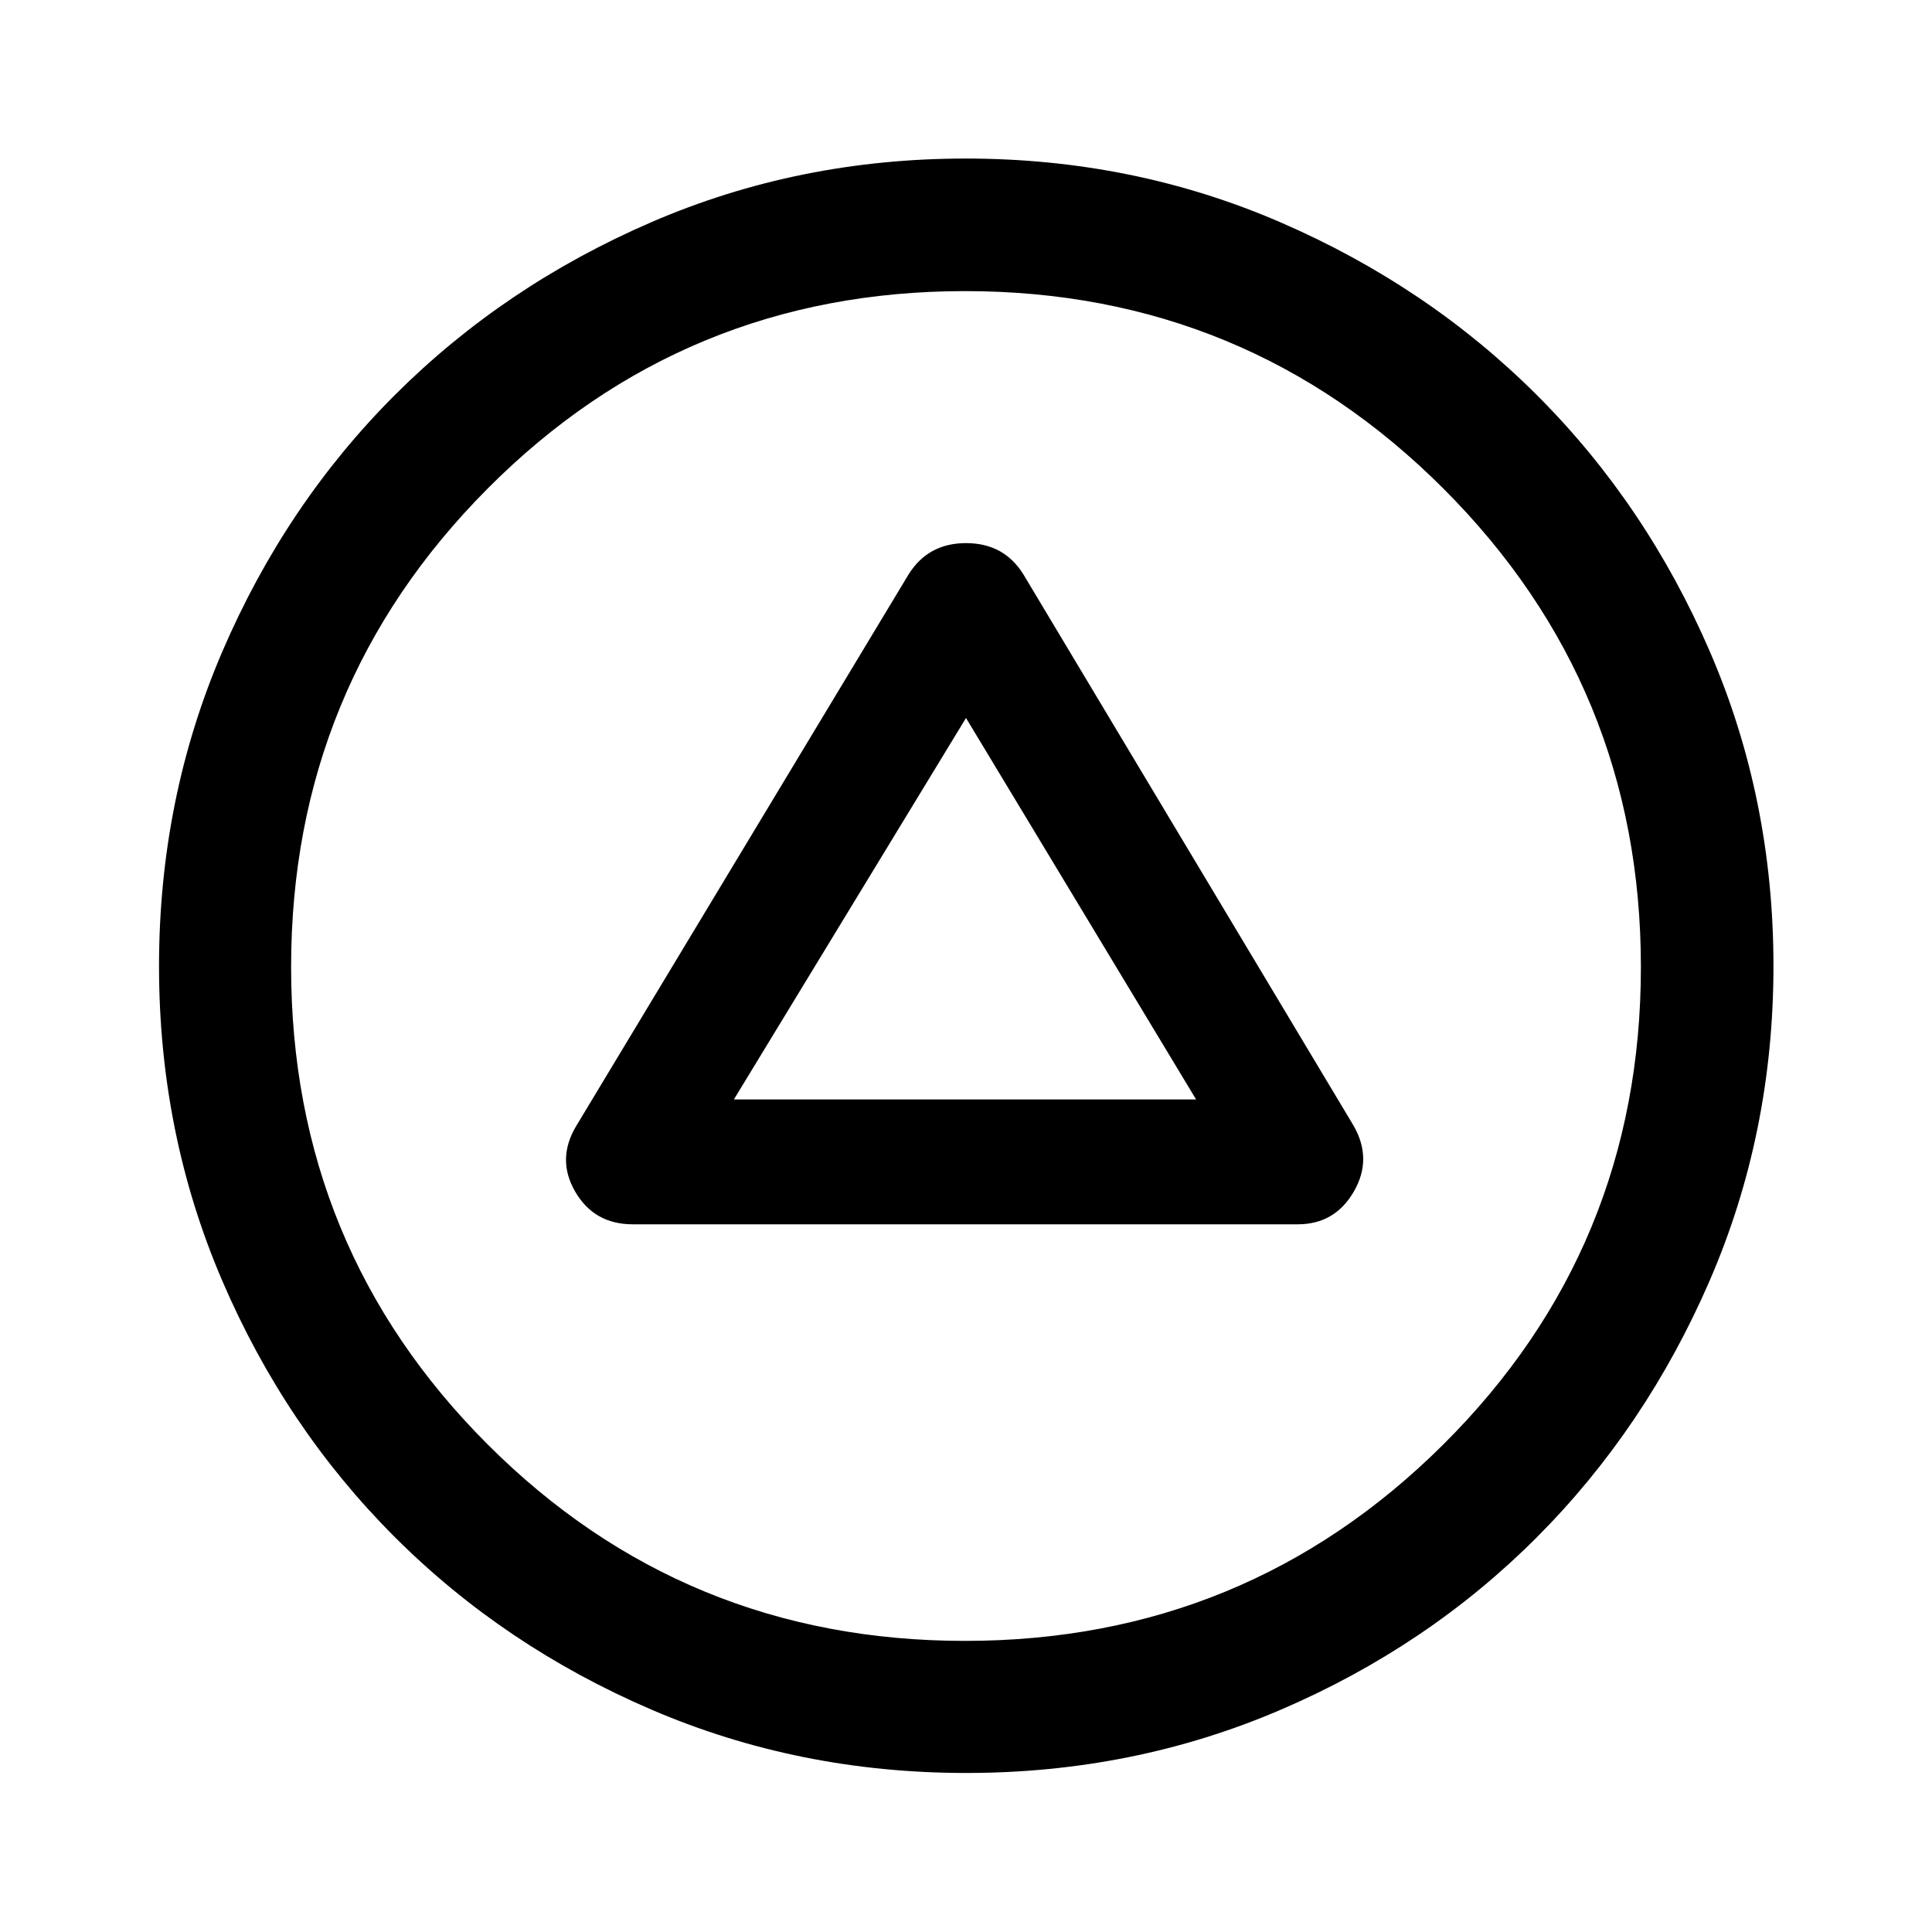 <svg xmlns="http://www.w3.org/2000/svg" height="48" viewBox="0 -960 960 960" width="48"><path d="M314.39-351.65h330.46q18.45 0 27.87-16.28 9.43-16.29-.26-32.94L508.59-674.48q-9.66-15.65-28.57-15.65t-28.61 15.65L286.54-400.87q-10.19 16.65-.76 32.94 9.42 16.28 28.61 16.28Zm50.28-62.05L480-603.24 594.33-413.7H364.67ZM480.08-79.02q-83.18 0-156.42-31.49-73.24-31.49-127.58-85.82-54.34-54.32-85.7-127.41-31.36-73.08-31.36-156.18 0-83.18 31.49-156.42Q142-709.58 196.29-763.8q54.29-54.22 127.4-85.82 73.11-31.6 156.23-31.6 83.21 0 156.43 31.73 73.23 31.73 127.45 85.94 54.22 54.2 85.82 127.31 31.6 73.11 31.6 156.23 0 83.2-31.73 156.43t-85.94 127.54q-54.2 54.3-127.29 85.66-73.08 31.36-156.18 31.36Zm-.58-65.63q139.57 0 237.71-97.64 98.14-97.63 98.14-237.21 0-139.57-98.12-237.71-98.13-98.14-237.7-98.14T242.3-717.23q-97.65 98.13-97.65 237.7t97.64 237.23q97.63 97.65 237.21 97.65ZM480-480Z"/></svg>